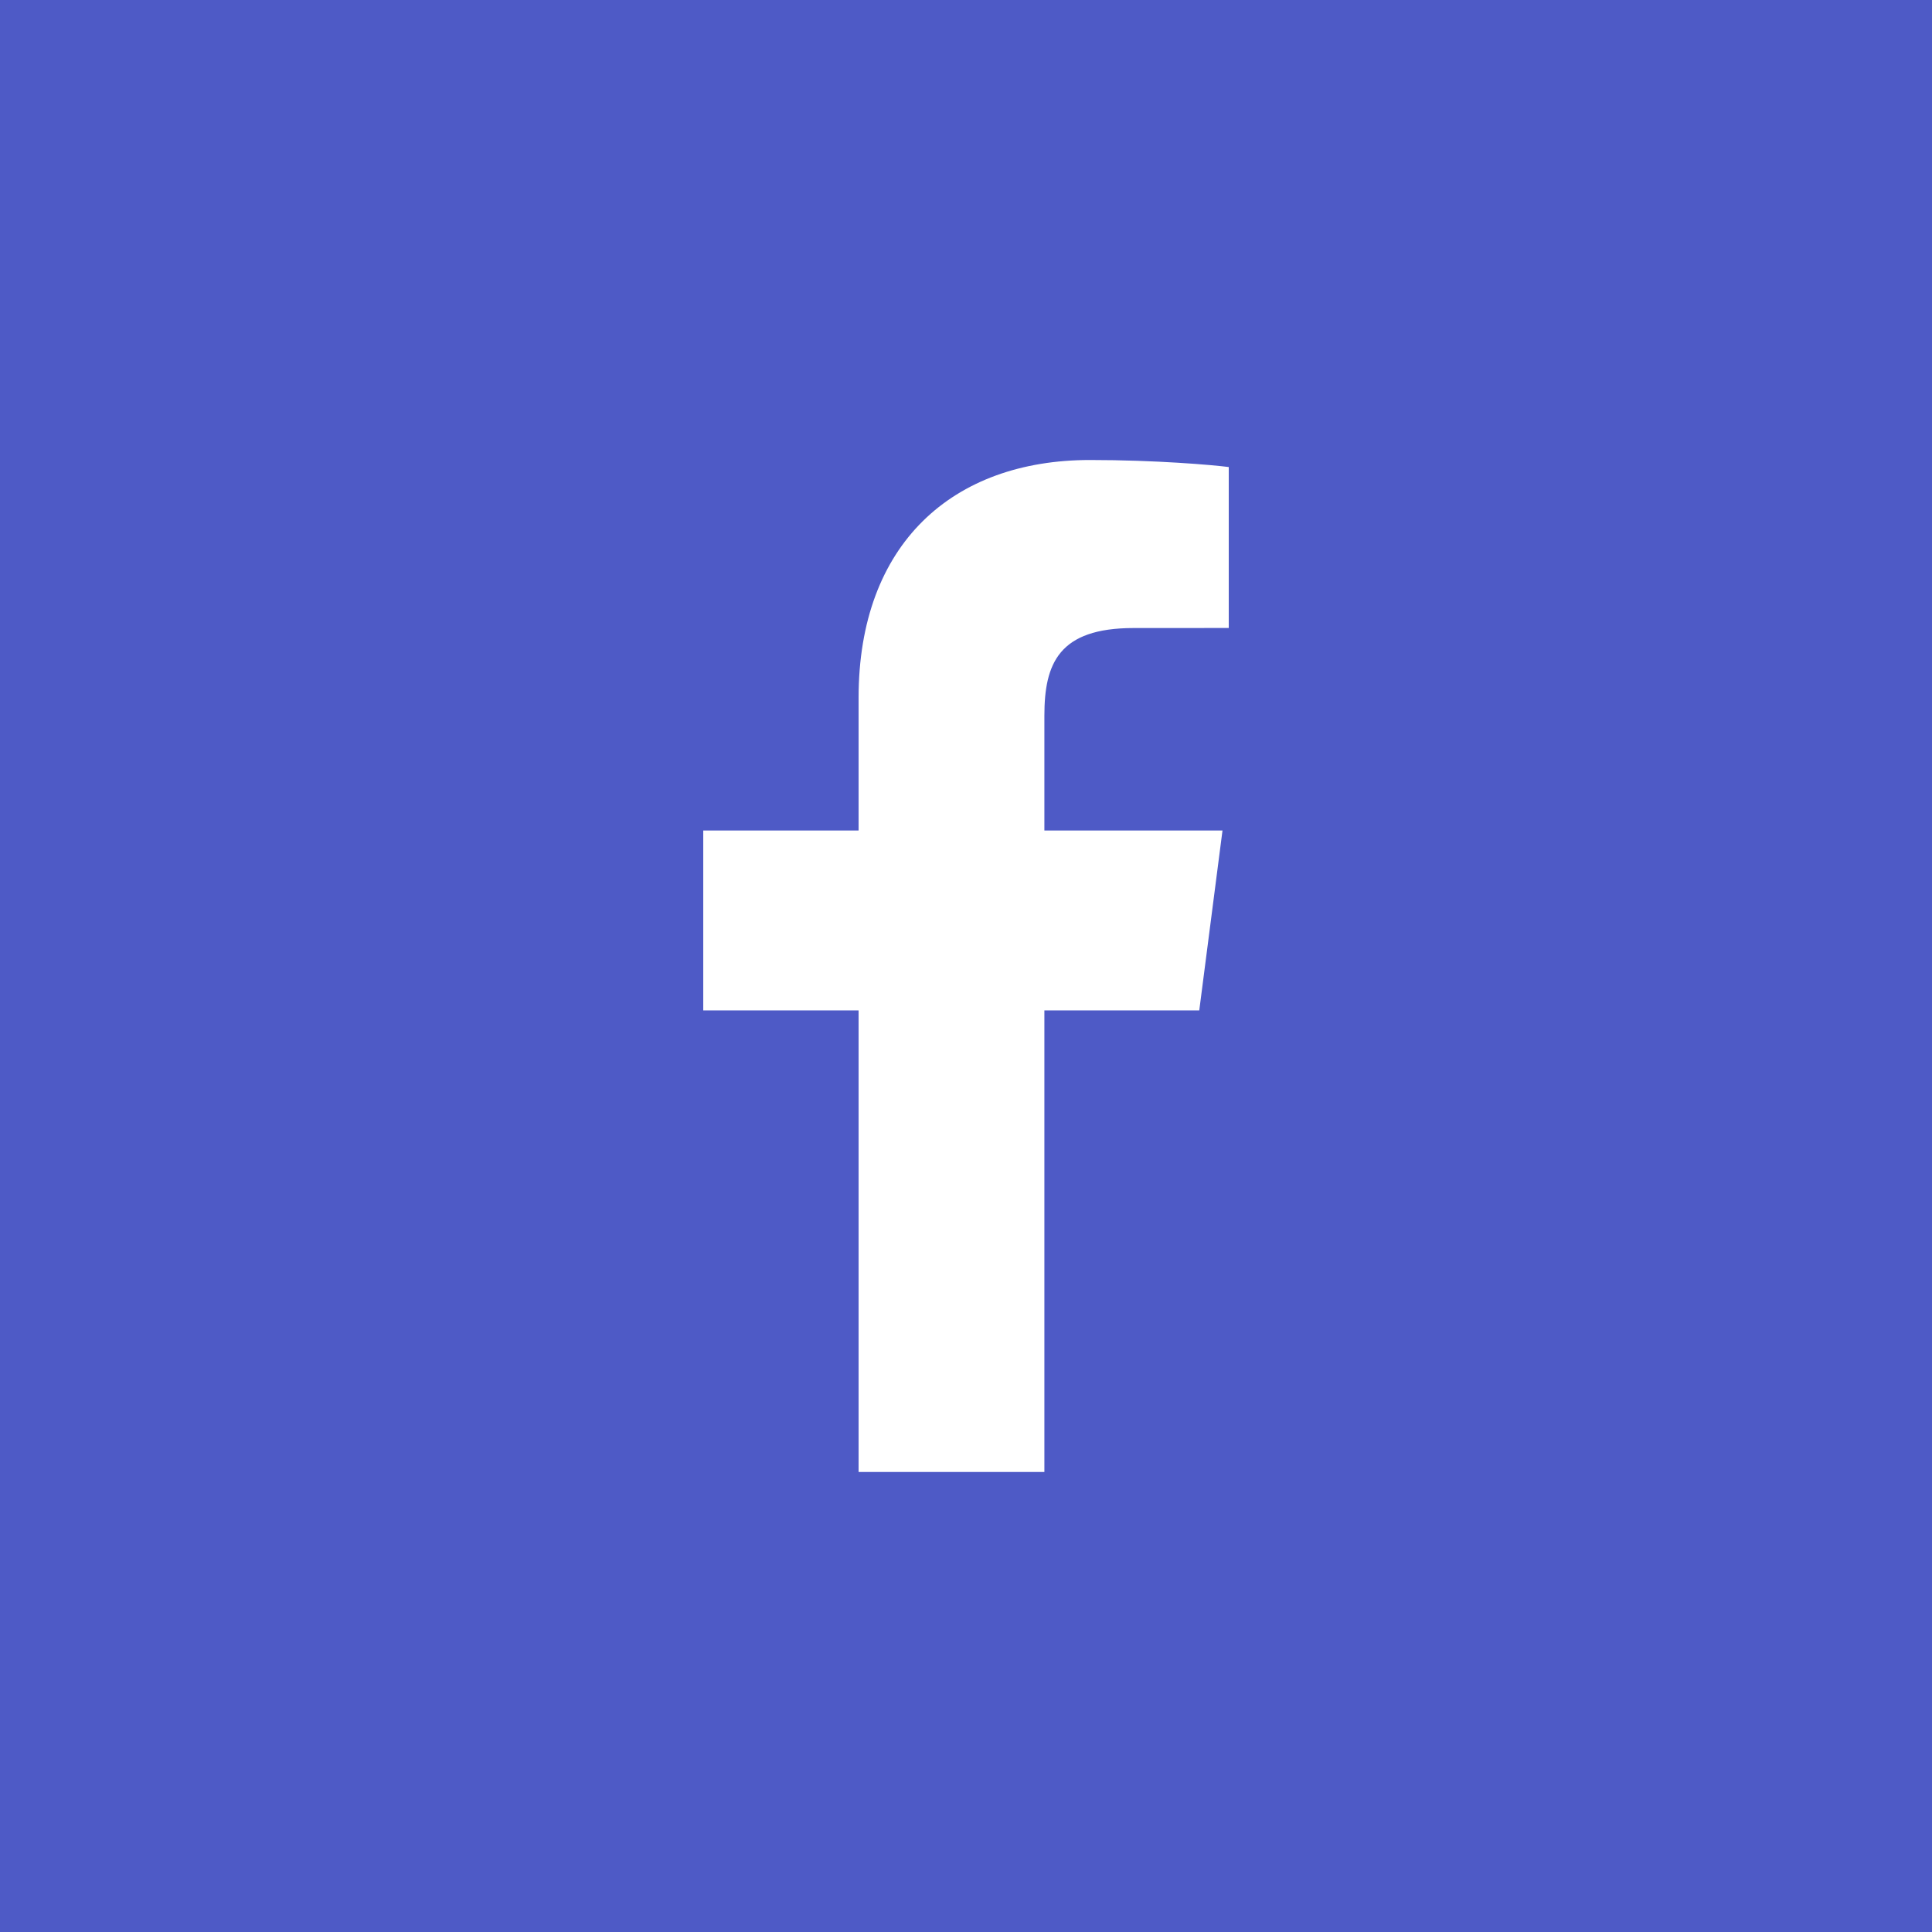 <svg width="42" height="42" viewBox="0 0 42 42" fill="none" xmlns="http://www.w3.org/2000/svg">
<rect width="42" height="42" fill="#4E5AC6"/>
<g clip-path="url(#clip0_108_29664)">
<path d="M22.704 32V21.965H26.071L26.576 18.054H22.704V15.557C22.704 14.424 23.017 13.653 24.642 13.653L26.712 13.652V10.153C26.354 10.107 25.125 10 23.695 10C20.709 10 18.665 11.823 18.665 15.169V18.054H15.288V21.965H18.665V32H22.704Z" fill="white"/>
</g>
<defs>
<clipPath id="clip0_108_29664">
<rect width="22" height="22" fill="white" transform="translate(10 10)"/>
</clipPath>
</defs>
</svg>
